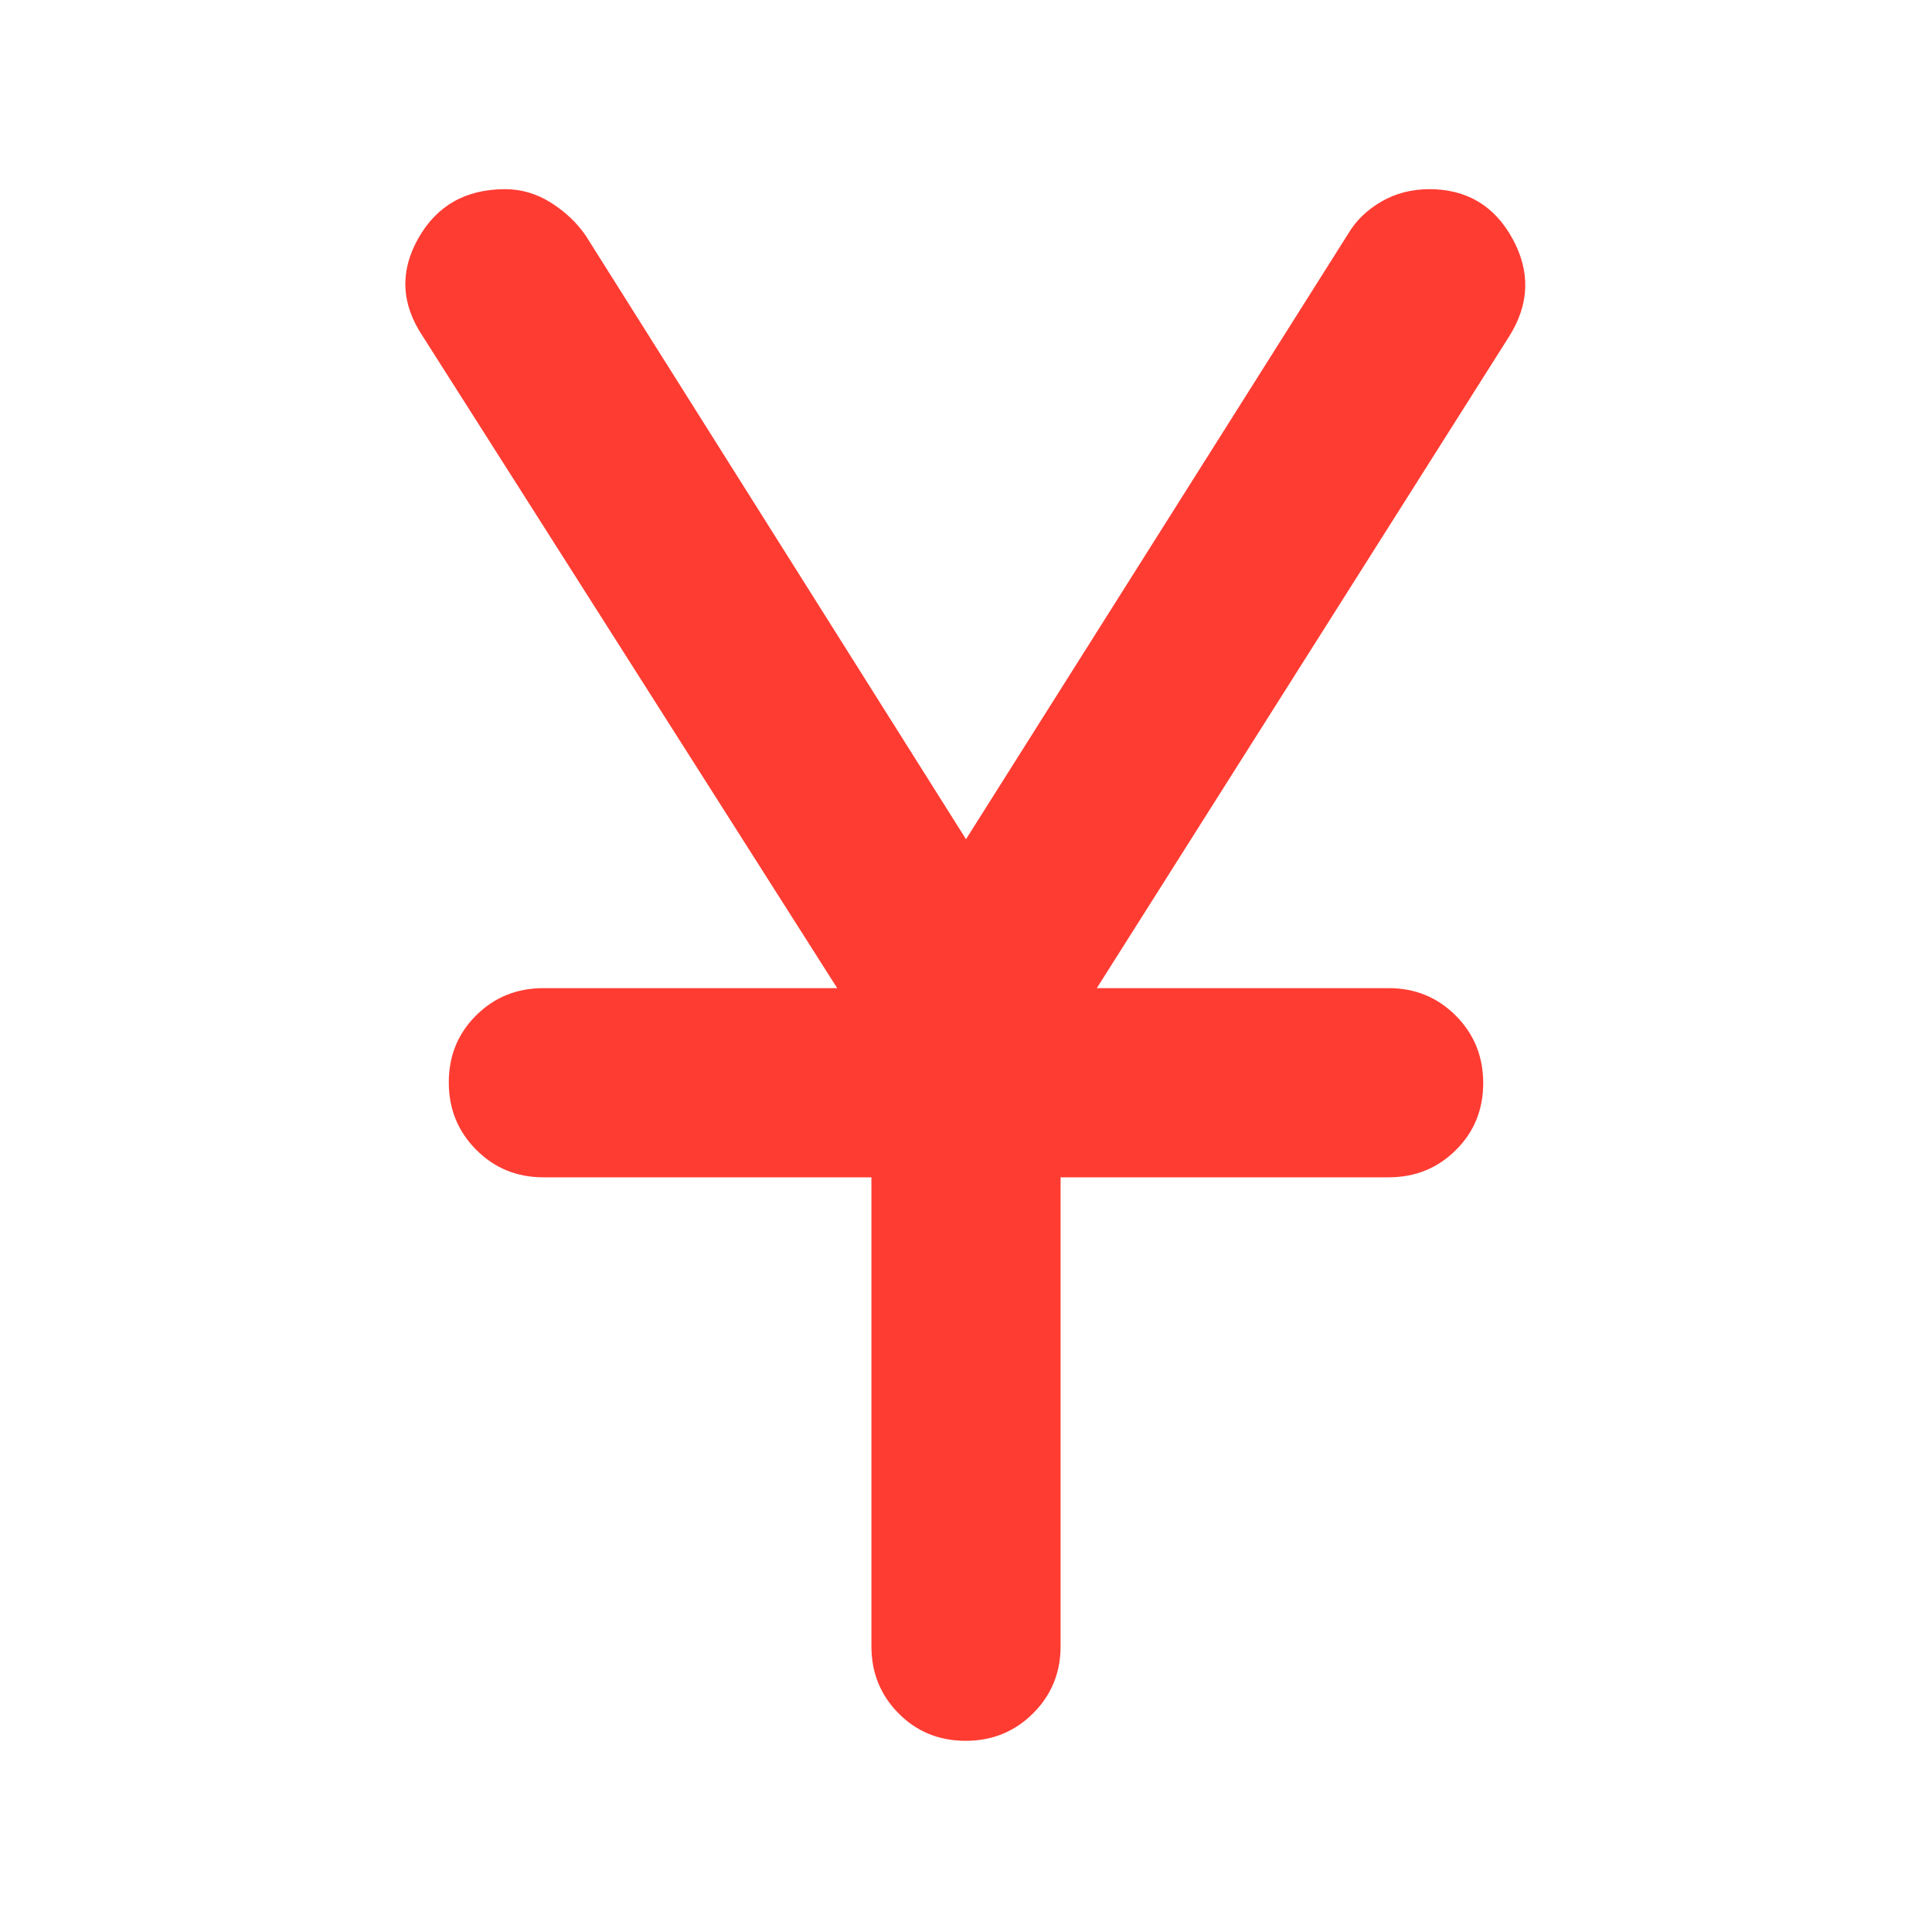<svg xmlns="http://www.w3.org/2000/svg" height="48" viewBox="0 -960 960 960" width="48"><path fill="rgb(255, 60, 50)" d="M433-142v-233H270q-19.75 0-33.37-13.68Q223-402.35 223-422.18q0-19.82 13.63-33.32Q250.25-469 270-469h146L210-793q-16-24-2.19-48.5T251-866q12.09 0 22.71 6.68Q284.32-852.63 291-843l189 300 190-301q5.71-9.63 16.38-15.82 10.67-6.18 23.83-6.18 27.79 0 41.29 24.5T750-793L545-469h145q19.75 0 33.38 13.68Q737-441.65 737-421.82q0 19.82-13.62 33.32Q709.75-375 690-375H527v233q0 19.75-13.68 33.37Q499.65-95 479.82-95 460-95 446.5-108.63 433-122.25 433-142Z"/></svg>